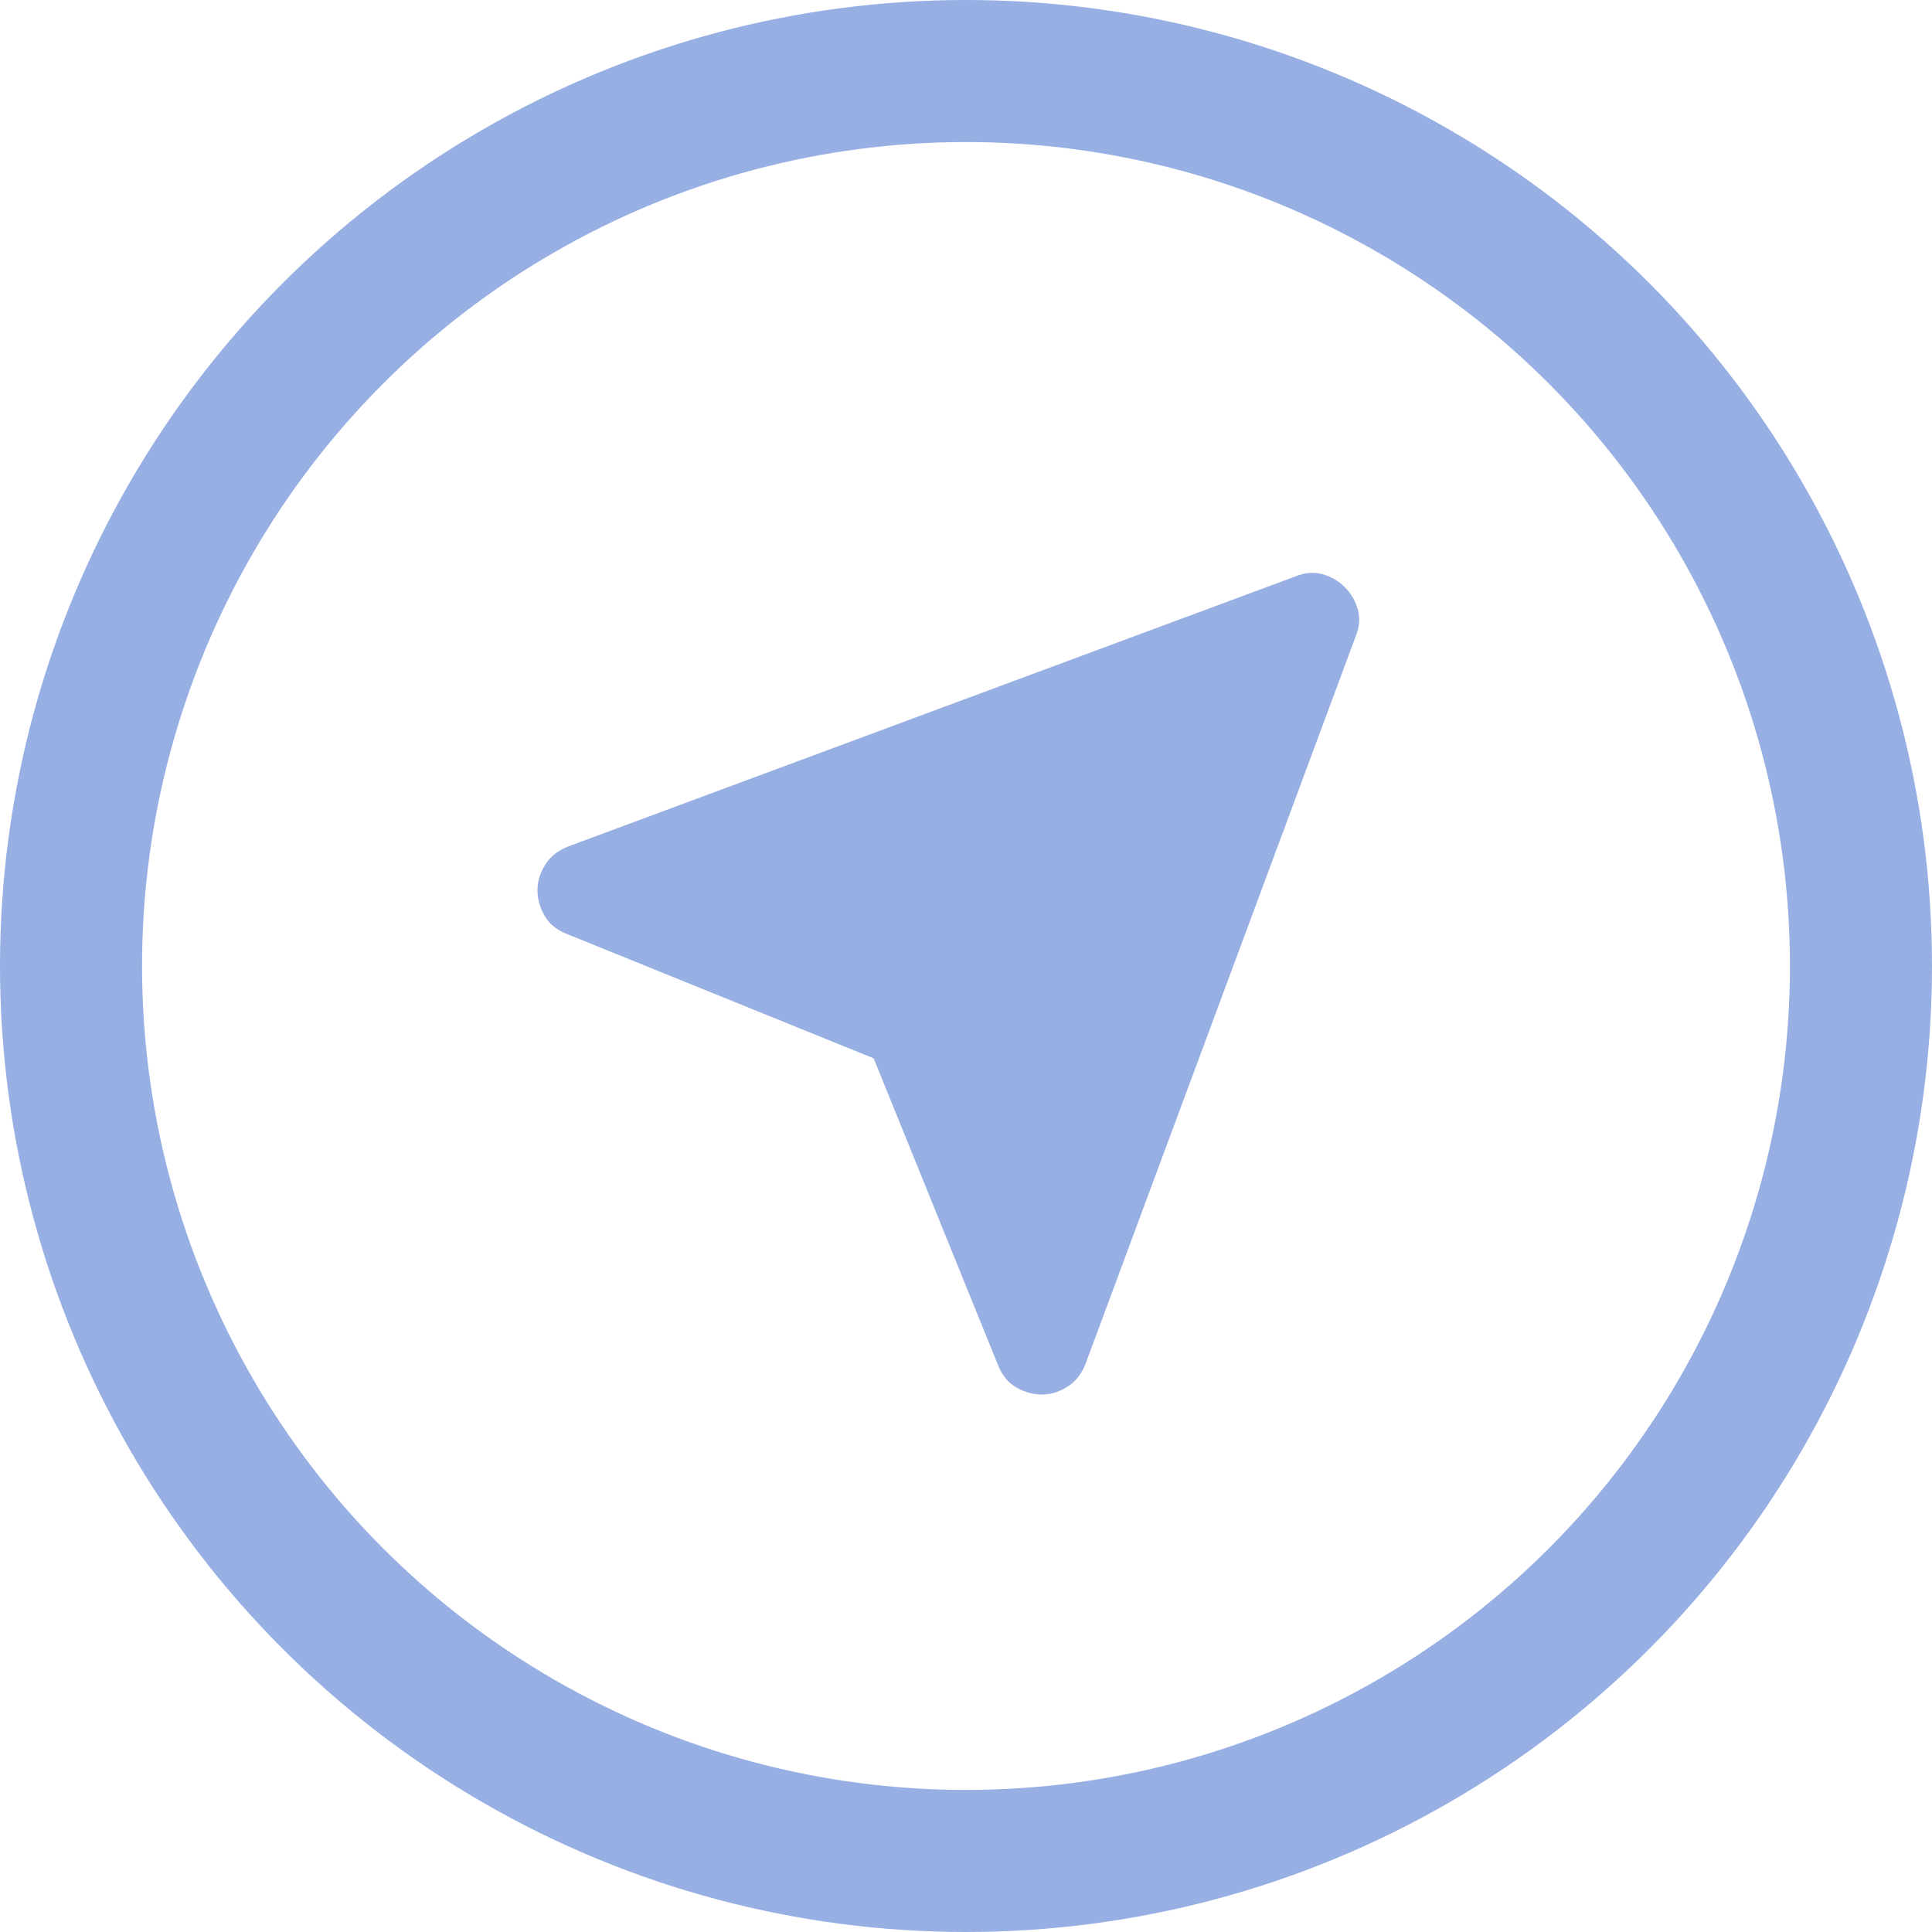 <svg width="68" height="68" viewBox="0 0 68 68" fill="none" xmlns="http://www.w3.org/2000/svg">
<circle cx="34" cy="34" r="31.5" stroke="#97AFE3" stroke-width="5"/>
<path d="M30.75 37.25L19.958 32.875C19.597 32.736 19.333 32.521 19.167 32.23C19 31.939 18.917 31.64 18.917 31.333C18.917 31.027 19.007 30.728 19.188 30.438C19.369 30.148 19.64 29.933 20 29.792L45.583 20.292C45.917 20.153 46.236 20.125 46.542 20.208C46.847 20.292 47.111 20.445 47.333 20.667C47.556 20.889 47.708 21.153 47.792 21.458C47.875 21.764 47.847 22.083 47.708 22.417L38.208 48C38.069 48.361 37.855 48.632 37.563 48.813C37.272 48.995 36.973 49.084 36.667 49.083C36.36 49.082 36.062 48.999 35.772 48.833C35.482 48.668 35.266 48.404 35.125 48.042L30.75 37.25Z" fill="#97AFE3"/>
</svg>
